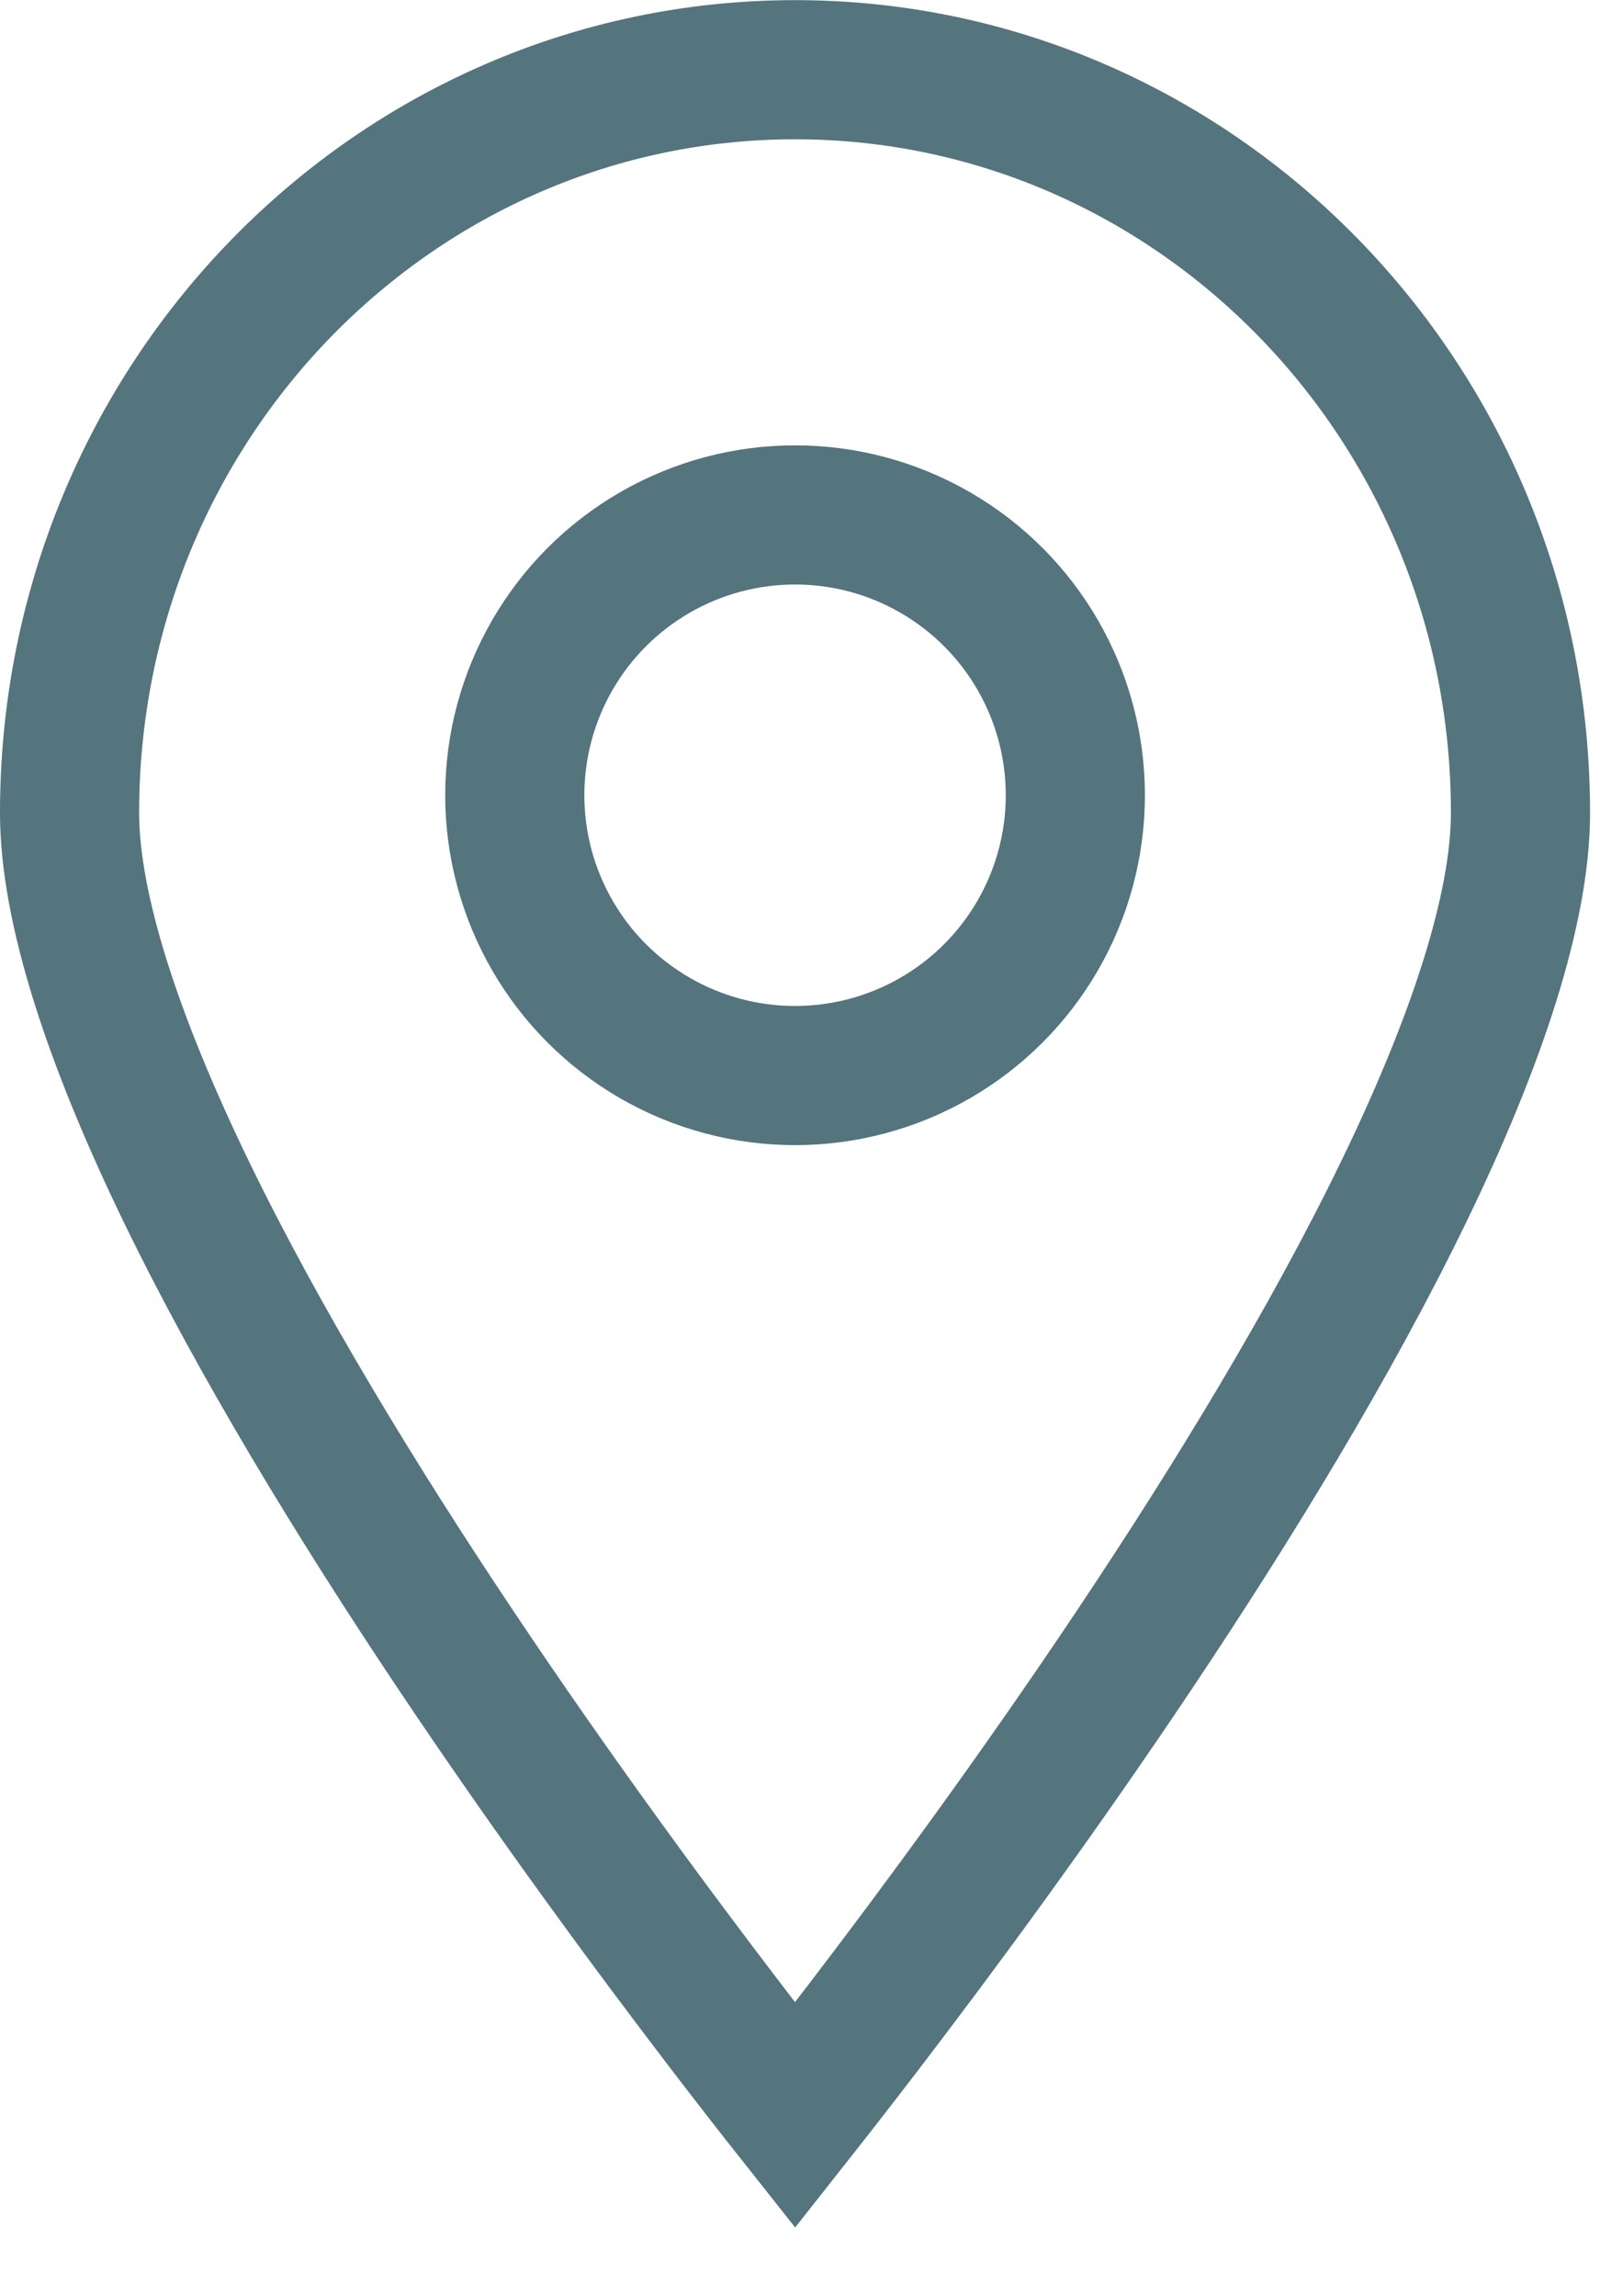 <svg width="23" height="33" viewBox="0 0 23 33" fill="none" xmlns="http://www.w3.org/2000/svg">
<path d="M21.857 11.683C21.857 13.056 21.232 14.959 20.172 17.142C19.128 19.292 17.727 21.588 16.311 23.706C14.898 25.82 13.483 27.737 12.42 29.127C12.038 29.626 11.702 30.057 11.429 30.403C11.155 30.057 10.819 29.626 10.437 29.127C9.374 27.737 7.959 25.82 6.546 23.706C5.13 21.588 3.729 19.292 2.685 17.142C1.626 14.959 1 13.056 1 11.683C1 5.763 5.689 1.002 11.429 1.002C17.168 1.002 21.857 5.763 21.857 11.683Z" stroke="#54747E" stroke-width="2"/>
<circle cx="11.429" cy="11.43" r="4.029" stroke="#54747E" stroke-width="2"/>
</svg>

